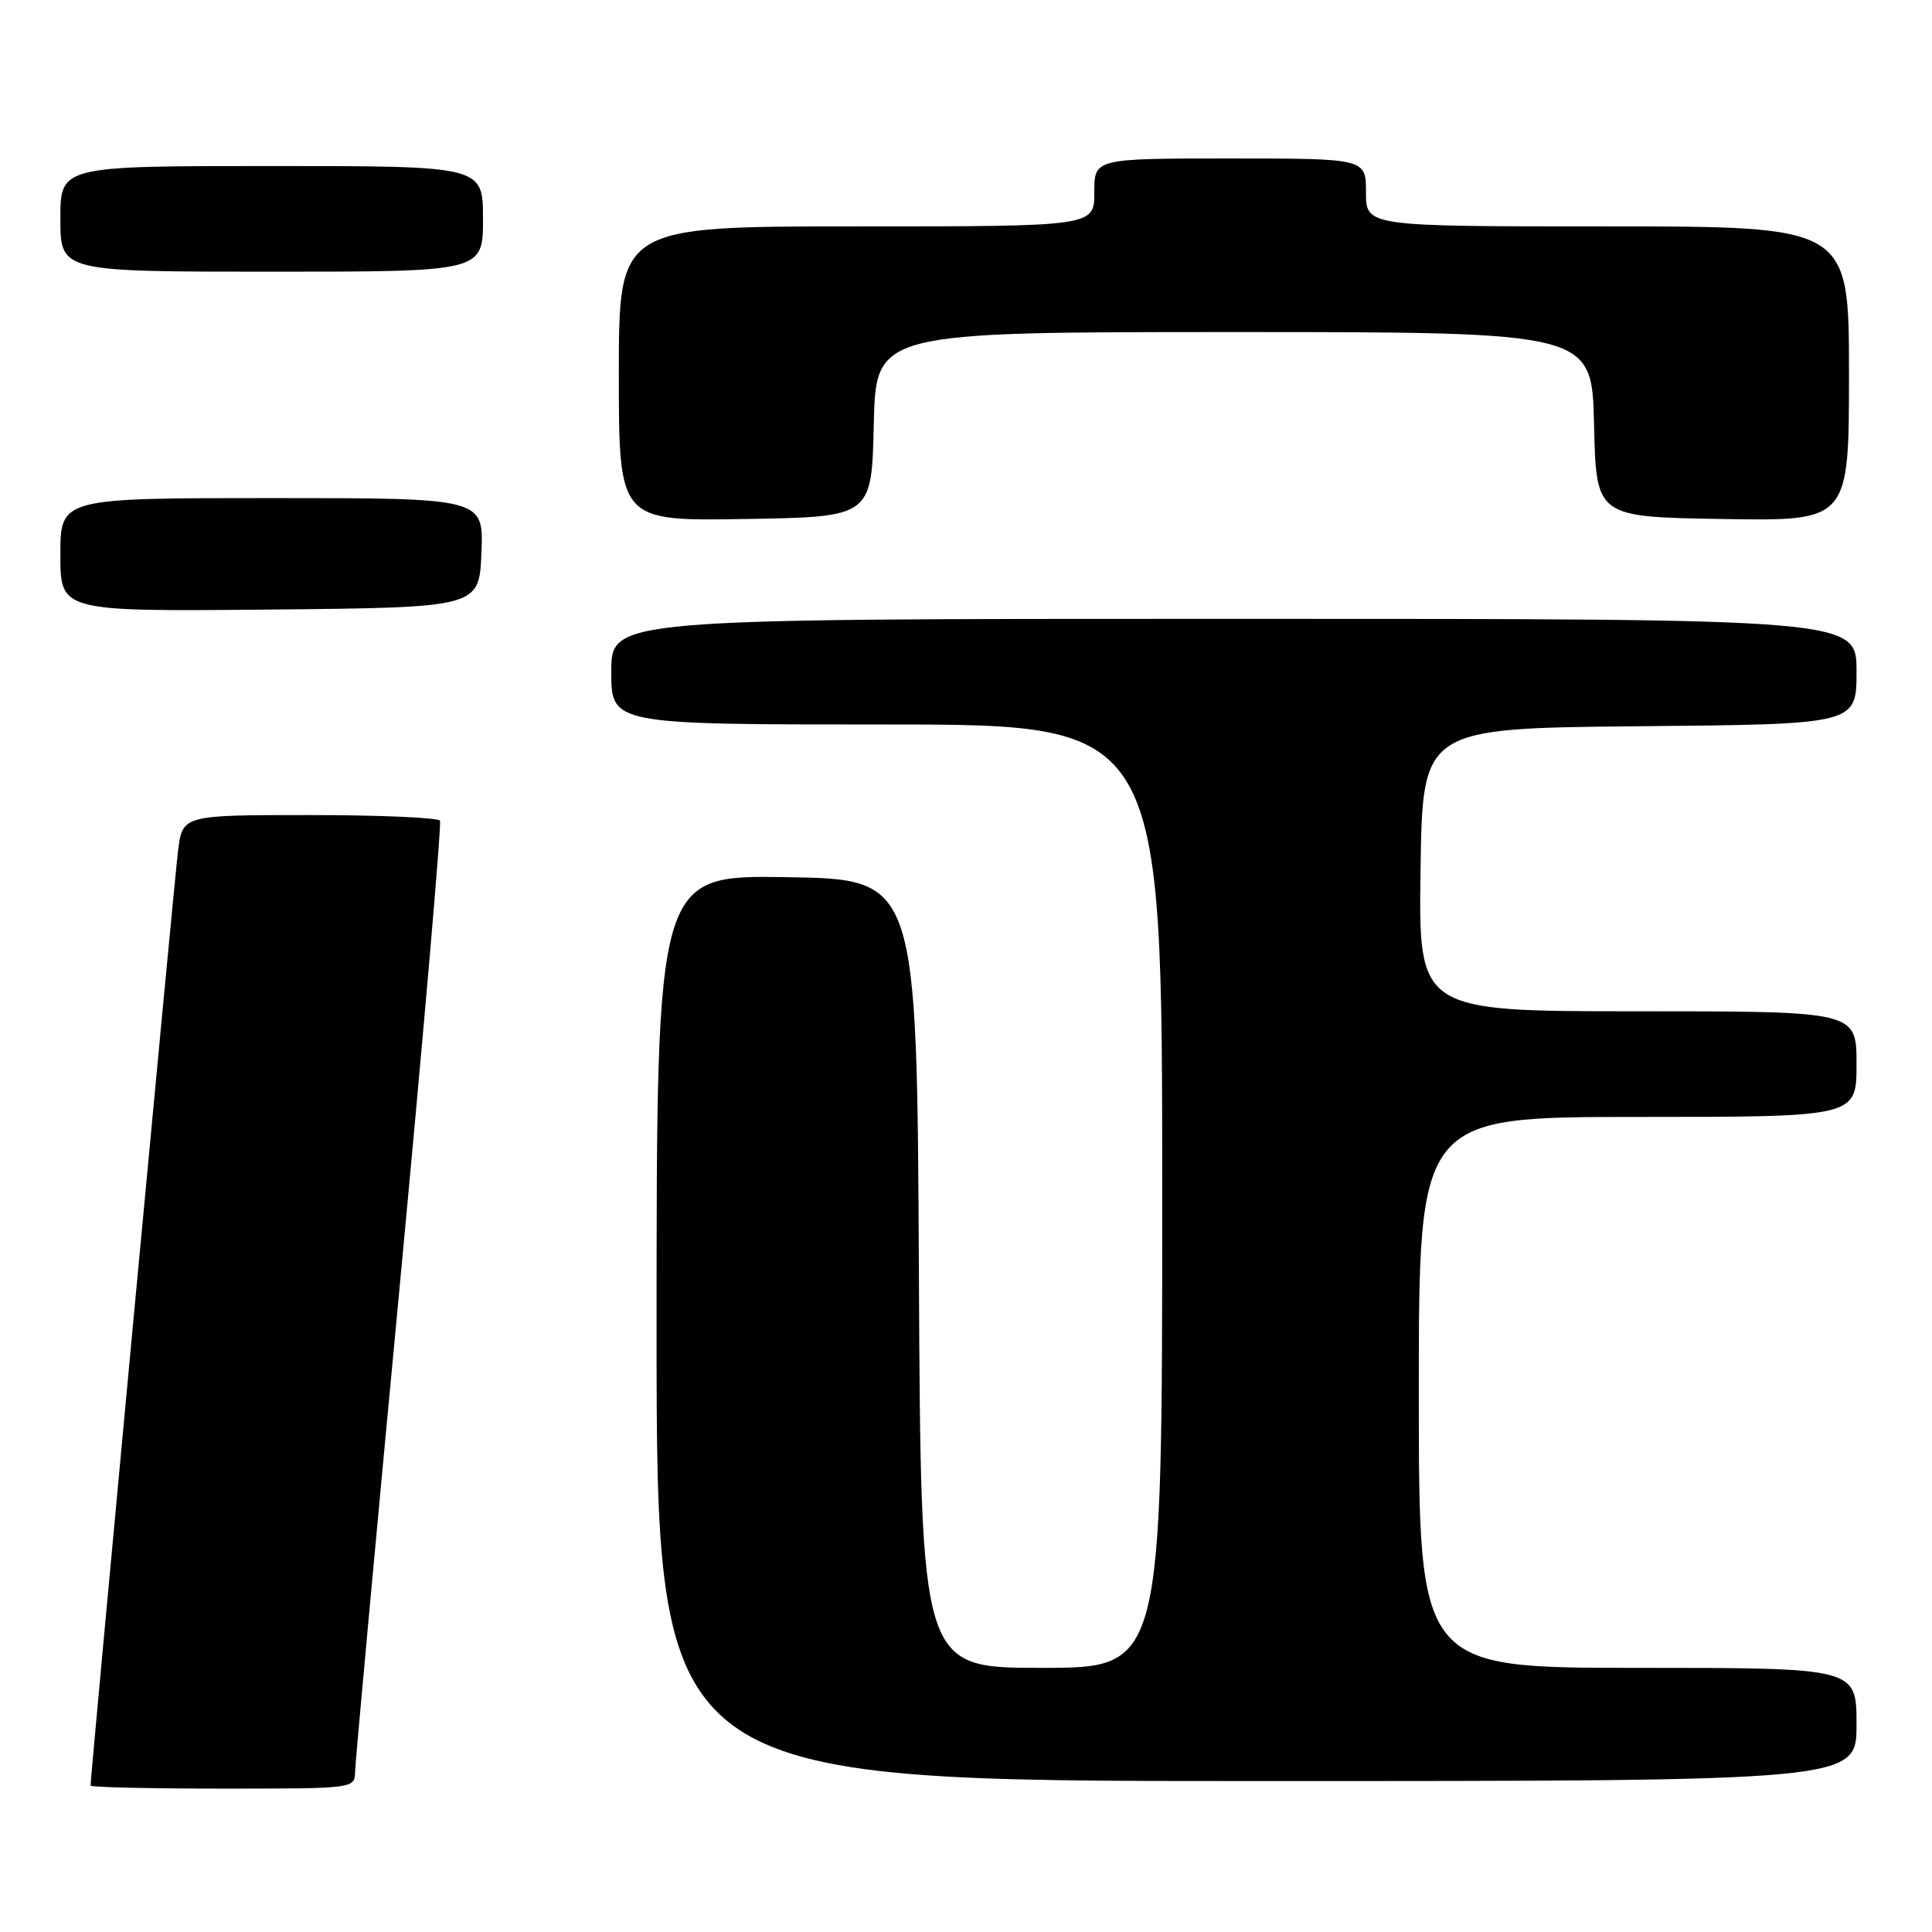 <?xml version="1.0" encoding="UTF-8" standalone="no"?>
<!DOCTYPE svg PUBLIC "-//W3C//DTD SVG 1.1//EN" "http://www.w3.org/Graphics/SVG/1.1/DTD/svg11.dtd" >
<svg xmlns="http://www.w3.org/2000/svg" xmlns:xlink="http://www.w3.org/1999/xlink" version="1.1" viewBox="0 0 256 256">
 <g >
 <path fill="currentColor"
d=" M 47.05 234.75 C 47.08 233.51 49.71 204.82 52.91 171.00 C 56.10 137.18 58.53 109.16 58.30 108.75 C 58.07 108.34 50.30 108.00 41.03 108.00 C 24.19 108.00 24.19 108.00 23.59 112.75 C 23.10 116.62 12.00 235.25 12.00 236.60 C 12.00 236.82 19.88 237.00 29.50 237.00 C 46.97 237.00 47.00 237.00 47.05 234.75 Z  M 246.00 228.50 C 246.00 221.00 246.00 221.00 217.00 221.00 C 188.00 221.00 188.00 221.00 188.00 184.50 C 188.00 148.00 188.00 148.00 217.00 148.00 C 246.00 148.00 246.00 148.00 246.00 141.00 C 246.00 134.00 246.00 134.00 216.98 134.00 C 187.96 134.00 187.96 134.00 188.23 115.25 C 188.50 96.50 188.50 96.50 217.25 96.23 C 246.00 95.97 246.00 95.97 246.00 88.98 C 246.00 82.00 246.00 82.00 163.50 82.00 C 81.00 82.00 81.00 82.00 81.00 89.00 C 81.00 96.00 81.00 96.00 117.50 96.00 C 154.00 96.00 154.00 96.00 154.00 158.50 C 154.00 221.00 154.00 221.00 138.01 221.00 C 122.02 221.00 122.02 221.00 121.76 168.75 C 121.50 116.50 121.50 116.50 104.25 116.23 C 87.00 115.95 87.00 115.95 87.00 175.98 C 87.00 236.00 87.00 236.00 166.50 236.00 C 246.00 236.00 246.00 236.00 246.00 228.50 Z  M 63.79 73.25 C 64.09 66.00 64.09 66.00 36.04 66.00 C 8.00 66.00 8.00 66.00 8.00 73.52 C 8.00 81.03 8.00 81.03 35.75 80.77 C 63.50 80.50 63.50 80.50 63.79 73.25 Z  M 115.78 56.25 C 116.06 44.00 116.06 44.00 163.50 44.00 C 210.94 44.00 210.94 44.00 211.22 56.25 C 211.50 68.50 211.50 68.50 228.25 68.77 C 245.00 69.05 245.00 69.05 245.00 49.52 C 245.00 30.00 245.00 30.00 213.00 30.00 C 181.00 30.00 181.00 30.00 181.00 25.50 C 181.00 21.00 181.00 21.00 163.00 21.00 C 145.00 21.00 145.00 21.00 145.00 25.50 C 145.00 30.00 145.00 30.00 113.50 30.00 C 82.00 30.00 82.00 30.00 82.00 49.52 C 82.00 69.05 82.00 69.05 98.75 68.77 C 115.50 68.50 115.50 68.50 115.78 56.25 Z  M 64.00 29.00 C 64.00 22.00 64.00 22.00 36.00 22.00 C 8.00 22.00 8.00 22.00 8.00 29.00 C 8.00 36.00 8.00 36.00 36.00 36.00 C 64.00 36.00 64.00 36.00 64.00 29.00 Z "/>
</g>
</svg>